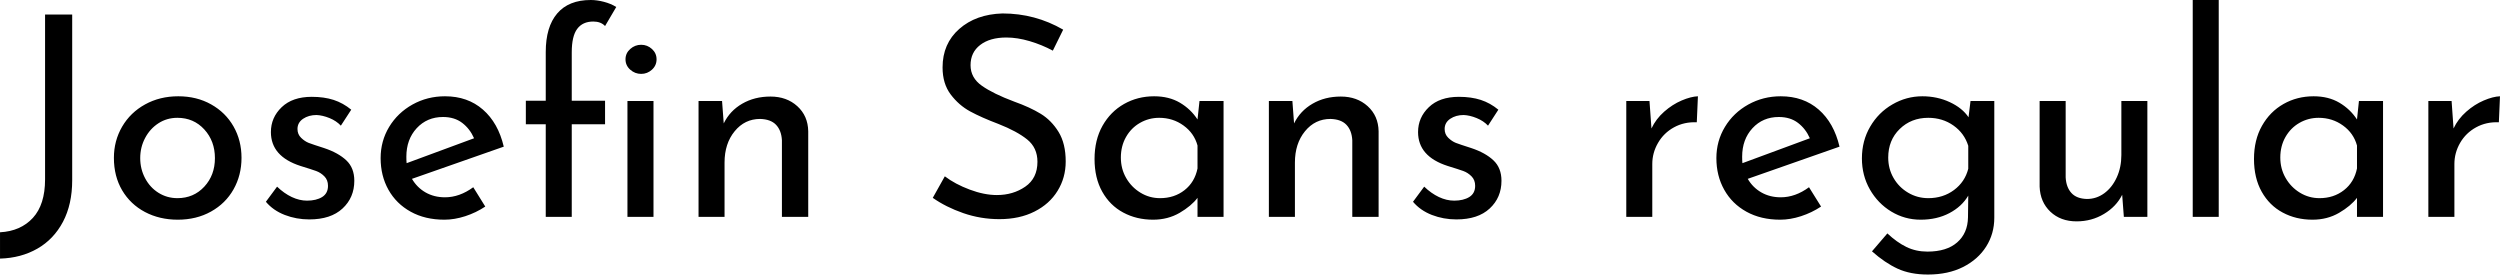 <svg xmlns="http://www.w3.org/2000/svg" viewBox="0.216 44.2 643.176 70.632"><path d="M18.79 90.57Q18.79 96.76 16.42 101.26Q14.04 105.76 9.83 108.17Q5.62 110.58 0.22 110.73L0.22 110.73L0.22 103.96Q5.54 103.67 8.68 100.25Q11.81 96.83 11.81 90.35L11.81 90.35L11.81 47.94L18.79 47.94L18.79 90.57ZM29.52 84.81Q29.52 80.42 31.64 76.78Q33.77 73.14 37.55 71.06Q41.33 68.97 46.08 68.97L46.08 68.97Q50.83 68.97 54.54 71.06Q58.25 73.14 60.30 76.74Q62.35 80.34 62.35 84.81L62.35 84.81Q62.35 89.27 60.30 92.91Q58.25 96.54 54.50 98.63Q50.76 100.72 45.94 100.72L45.94 100.72Q41.26 100.72 37.51 98.74Q33.77 96.76 31.64 93.16Q29.52 89.56 29.52 84.81L29.52 84.81ZM36.29 84.88Q36.29 87.69 37.55 90.06Q38.81 92.44 41.00 93.81Q43.20 95.18 45.86 95.18L45.86 95.18Q50.04 95.18 52.78 92.22Q55.51 89.27 55.51 84.88L55.51 84.88Q55.51 80.49 52.78 77.50Q50.04 74.51 45.86 74.51L45.86 74.51Q43.13 74.51 40.97 75.92Q38.81 77.32 37.55 79.70Q36.29 82.07 36.29 84.88L36.29 84.88ZM79.78 100.65Q76.46 100.65 73.48 99.50Q70.49 98.34 68.62 96.11L68.62 96.11L71.50 92.22Q73.30 93.95 75.28 94.89Q77.26 95.82 79.20 95.82L79.20 95.82Q81.58 95.82 83.09 94.89Q84.60 93.95 84.60 92.01L84.60 92.01Q84.60 90.50 83.66 89.56Q82.73 88.62 81.54 88.19Q80.35 87.76 77.54 86.90L77.54 86.90Q69.91 84.45 69.91 78.18L69.91 78.18Q69.91 74.44 72.68 71.78Q75.46 69.11 80.42 69.11L80.42 69.11Q83.59 69.11 86.04 69.90Q88.49 70.70 90.58 72.42L90.58 72.42L87.91 76.53Q86.76 75.30 85.00 74.58Q83.23 73.86 81.65 73.79L81.65 73.79Q79.63 73.79 78.19 74.76Q76.75 75.74 76.75 77.39L76.75 77.39Q76.75 78.76 77.69 79.66Q78.62 80.56 79.63 80.96Q80.64 81.35 83.59 82.29L83.59 82.29Q87.26 83.51 89.32 85.46Q91.37 87.40 91.37 90.71L91.37 90.71Q91.37 95.03 88.34 97.84Q85.32 100.65 79.78 100.65L79.78 100.65ZM114.70 94.96Q118.44 94.96 121.97 92.37L121.97 92.37L125.06 97.34Q122.69 98.92 119.92 99.82Q117.14 100.72 114.55 100.72L114.55 100.72Q109.58 100.72 105.88 98.67Q102.17 96.62 100.15 93.02Q98.14 89.42 98.14 84.88L98.14 84.88Q98.14 80.49 100.33 76.85Q102.53 73.22 106.34 71.09Q110.16 68.97 114.70 68.97L114.70 68.97Q120.53 68.97 124.45 72.39Q128.38 75.81 129.82 81.93L129.82 81.93L106.20 90.21Q107.50 92.44 109.69 93.70Q111.89 94.96 114.70 94.96L114.70 94.96ZM114.19 74.30Q110.09 74.30 107.42 77.18Q104.76 80.06 104.76 84.52L104.76 84.52Q104.76 85.60 104.83 86.18L104.83 86.18L122.18 79.77Q121.10 77.32 119.12 75.81Q117.14 74.30 114.19 74.30L114.19 74.30ZM140.62 100L140.62 76.17L135.50 76.17L135.50 70.12L140.62 70.12L140.62 57.59Q140.62 51.11 143.57 47.66Q146.52 44.20 152.21 44.20L152.21 44.20Q153.79 44.20 155.59 44.67Q157.39 45.14 158.76 46.00L158.76 46.00L155.88 50.90Q154.80 49.74 152.86 49.74L152.86 49.74Q150.12 49.74 148.72 51.62Q147.31 53.49 147.31 57.66L147.31 57.66L147.31 70.12L155.88 70.12L155.88 76.17L147.31 76.17L147.31 100L140.62 100ZM161.14 59.46Q161.14 57.88 162.36 56.80Q163.58 55.72 165.17 55.72L165.17 55.72Q166.75 55.72 167.94 56.80Q169.13 57.88 169.13 59.46L169.13 59.46Q169.13 61.05 167.94 62.13Q166.75 63.21 165.17 63.21L165.17 63.21Q163.58 63.21 162.36 62.13Q161.14 61.05 161.14 59.46L161.14 59.46ZM161.64 70.19L168.34 70.19L168.34 100L161.64 100L161.64 70.19ZM198.43 69.04Q202.61 69.04 205.34 71.52Q208.08 74.01 208.15 77.97L208.15 77.97L208.15 100L201.38 100L201.38 80.27Q201.24 77.75 199.87 76.31Q198.50 74.87 195.77 74.80L195.77 74.80Q191.81 74.80 189.22 77.97Q186.62 81.14 186.62 86.03L186.62 86.03L186.62 100L179.93 100L179.93 70.19L185.98 70.19L186.41 75.95Q187.99 72.71 191.16 70.88Q194.33 69.04 198.43 69.04L198.43 69.04ZM271.08 57.23Q268.27 55.72 265.10 54.78Q261.94 53.85 259.13 53.85L259.13 53.85Q254.88 53.85 252.40 55.76Q249.91 57.66 249.91 60.98L249.91 60.98Q249.91 64.22 252.83 66.27Q255.74 68.32 261.14 70.34L261.14 70.34Q265.18 71.78 267.95 73.47Q270.72 75.16 272.56 78.15Q274.39 81.14 274.39 85.74L274.39 85.74Q274.39 89.92 272.30 93.30Q270.22 96.69 266.36 98.63Q262.51 100.58 257.33 100.58L257.33 100.58Q252.50 100.58 248.04 99.03Q243.58 97.48 240.19 95.10L240.19 95.10L243.29 89.56Q245.95 91.58 249.70 92.98Q253.44 94.38 256.68 94.38L256.68 94.38Q260.86 94.38 263.99 92.22Q267.12 90.06 267.12 85.82L267.12 85.82Q267.12 82.22 264.49 80.09Q261.86 77.97 257.11 76.10L257.11 76.10Q252.72 74.44 249.80 72.86Q246.89 71.27 244.80 68.50Q242.71 65.73 242.71 61.55L242.71 61.55Q242.71 55.43 247.00 51.65Q251.28 47.87 258.12 47.66L258.12 47.66Q266.54 47.66 273.74 51.83L273.74 51.83L271.08 57.23ZM308.81 70.19L315.00 70.19L315.00 100L308.30 100L308.30 95.10Q306.72 97.19 303.70 98.96Q300.67 100.72 296.86 100.72L296.86 100.72Q292.61 100.72 289.19 98.88Q285.77 97.05 283.79 93.52Q281.81 89.99 281.81 85.10L281.81 85.10Q281.81 80.20 283.86 76.56Q285.91 72.93 289.40 70.95Q292.90 68.97 297.14 68.97L297.14 68.97Q300.96 68.97 303.77 70.62Q306.58 72.28 308.30 74.94L308.30 74.94L308.81 70.19ZM298.66 95.18Q302.33 95.18 304.96 93.12Q307.58 91.07 308.30 87.54L308.30 87.54L308.30 81.64Q307.44 78.47 304.70 76.49Q301.97 74.51 298.44 74.51L298.44 74.51Q295.78 74.51 293.51 75.81Q291.24 77.10 289.91 79.44Q288.58 81.78 288.58 84.74L288.58 84.74Q288.58 87.62 289.94 89.99Q291.31 92.37 293.62 93.77Q295.92 95.18 298.66 95.18L298.66 95.18ZM345.17 69.04Q349.34 69.04 352.08 71.52Q354.82 74.01 354.89 77.97L354.89 77.97L354.89 100L348.12 100L348.12 80.27Q347.98 77.75 346.61 76.31Q345.24 74.87 342.50 74.80L342.50 74.80Q338.54 74.80 335.95 77.97Q333.36 81.14 333.36 86.03L333.36 86.03L333.36 100L326.66 100L326.66 70.19L332.71 70.19L333.14 75.95Q334.73 72.71 337.90 70.88Q341.06 69.04 345.17 69.04L345.17 69.04ZM374.90 100.65Q371.59 100.65 368.60 99.50Q365.62 98.34 363.74 96.11L363.74 96.11L366.62 92.22Q368.42 93.95 370.40 94.89Q372.38 95.82 374.33 95.82L374.33 95.82Q376.70 95.82 378.22 94.89Q379.73 93.95 379.73 92.01L379.73 92.01Q379.73 90.50 378.79 89.56Q377.86 88.62 376.67 88.19Q375.48 87.76 372.67 86.90L372.67 86.90Q365.04 84.45 365.04 78.18L365.04 78.18Q365.04 74.44 367.81 71.78Q370.58 69.11 375.55 69.11L375.55 69.11Q378.72 69.11 381.17 69.90Q383.62 70.70 385.70 72.42L385.70 72.42L383.04 76.53Q381.89 75.30 380.12 74.58Q378.36 73.86 376.78 73.79L376.78 73.79Q374.76 73.79 373.32 74.76Q371.88 75.74 371.88 77.39L371.88 77.39Q371.88 78.76 372.82 79.66Q373.75 80.56 374.76 80.96Q375.77 81.35 378.72 82.29L378.72 82.29Q382.39 83.51 384.44 85.46Q386.50 87.40 386.50 90.71L386.50 90.71Q386.50 95.03 383.47 97.84Q380.45 100.65 374.90 100.65L374.90 100.65ZM425.09 77.25Q426.24 74.80 428.36 72.93Q430.49 71.06 432.86 70.05Q435.24 69.04 437.04 68.97L437.04 68.97L436.75 75.66Q433.51 75.52 430.88 76.96Q428.26 78.40 426.78 80.96Q425.30 83.51 425.30 86.39L425.30 86.39L425.30 100L418.61 100L418.61 70.19L424.58 70.19L425.09 77.25ZM458.35 94.96Q462.10 94.96 465.62 92.37L465.62 92.37L468.72 97.34Q466.34 98.92 463.57 99.82Q460.80 100.72 458.21 100.72L458.21 100.72Q453.24 100.72 449.53 98.67Q445.82 96.62 443.81 93.02Q441.79 89.42 441.79 84.88L441.79 84.88Q441.79 80.49 443.99 76.85Q446.18 73.22 450 71.09Q453.82 68.97 458.35 68.97L458.35 68.97Q464.18 68.97 468.11 72.39Q472.03 75.81 473.47 81.93L473.47 81.93L449.86 90.21Q451.15 92.44 453.35 93.70Q455.54 94.96 458.35 94.96L458.35 94.96ZM457.85 74.30Q453.74 74.30 451.08 77.18Q448.42 80.06 448.42 84.52L448.42 84.52Q448.42 85.60 448.49 86.18L448.49 86.18L465.84 79.77Q464.76 77.32 462.78 75.81Q460.80 74.30 457.85 74.30L457.85 74.30ZM507.17 70.19L513.29 70.19L513.29 100.22Q513.29 104.32 511.20 107.63Q509.11 110.94 505.26 112.89Q501.41 114.83 496.22 114.83L496.22 114.83Q491.69 114.83 488.41 113.32Q485.14 111.81 481.82 108.86L481.82 108.86L485.78 104.25Q488.23 106.55 490.68 107.74Q493.13 108.93 496.08 108.93L496.08 108.93Q501.05 108.93 503.75 106.55Q506.45 104.18 506.52 100.14L506.52 100.14L506.59 94.53Q504.94 97.34 501.73 99.03Q498.53 100.72 494.35 100.72L494.35 100.72Q490.25 100.72 486.79 98.63Q483.34 96.54 481.28 92.94Q479.23 89.34 479.23 84.95L479.23 84.95Q479.23 80.42 481.36 76.78Q483.48 73.14 487.08 71.06Q490.68 68.97 494.78 68.97L494.78 68.97Q498.60 68.97 501.84 70.48Q505.08 71.99 506.66 74.37L506.66 74.37L507.17 70.19ZM496.30 95.18Q500.11 95.18 502.92 93.09Q505.73 91 506.59 87.62L506.59 87.62L506.59 81.71Q505.58 78.47 502.78 76.49Q499.97 74.51 496.30 74.51L496.30 74.51Q491.90 74.51 488.95 77.39Q486 80.27 486 84.74L486 84.74Q486 87.62 487.37 89.99Q488.74 92.37 491.11 93.77Q493.49 95.18 496.30 95.18L496.30 95.18ZM545.98 70.19L552.67 70.19L552.67 100L546.62 100L546.19 94.31Q544.68 97.34 541.51 99.24Q538.34 101.15 534.46 101.15L534.46 101.15Q530.35 101.15 527.72 98.67Q525.10 96.18 524.95 92.22L524.95 92.22L524.95 70.19L531.65 70.19L531.65 89.85Q531.79 92.37 533.12 93.84Q534.46 95.32 537.12 95.39L537.12 95.39Q539.57 95.39 541.58 93.92Q543.60 92.44 544.79 89.85Q545.98 87.26 545.98 84.09L545.98 84.09L545.98 70.19ZM564.34 44.20L571.03 44.20L571.03 100L564.34 100L564.34 44.20ZM607.10 70.19L613.30 70.19L613.30 100L606.60 100L606.60 95.10Q605.02 97.19 601.99 98.96Q598.97 100.72 595.15 100.72L595.15 100.72Q590.90 100.72 587.48 98.88Q584.06 97.05 582.08 93.52Q580.10 89.99 580.10 85.10L580.10 85.10Q580.10 80.20 582.16 76.56Q584.21 72.93 587.70 70.95Q591.19 68.97 595.44 68.97L595.44 68.97Q599.26 68.97 602.06 70.62Q604.87 72.28 606.60 74.94L606.60 74.94L607.10 70.19ZM596.95 95.18Q600.62 95.18 603.25 93.12Q605.88 91.07 606.60 87.54L606.60 87.54L606.60 81.64Q605.74 78.47 603 76.49Q600.26 74.51 596.74 74.51L596.74 74.51Q594.07 74.51 591.80 75.81Q589.54 77.10 588.20 79.44Q586.87 81.78 586.87 84.74L586.87 84.74Q586.87 87.62 588.24 89.99Q589.61 92.37 591.91 93.77Q594.22 95.18 596.95 95.18L596.95 95.18ZM631.44 77.25Q632.59 74.80 634.72 72.93Q636.84 71.06 639.22 70.05Q641.59 69.04 643.39 68.97L643.39 68.97L643.10 75.66Q639.86 75.52 637.24 76.96Q634.61 78.40 633.13 80.96Q631.66 83.51 631.66 86.39L631.66 86.39L631.66 100L624.96 100L624.96 70.19L630.94 70.19L631.44 77.25Z"/></svg>